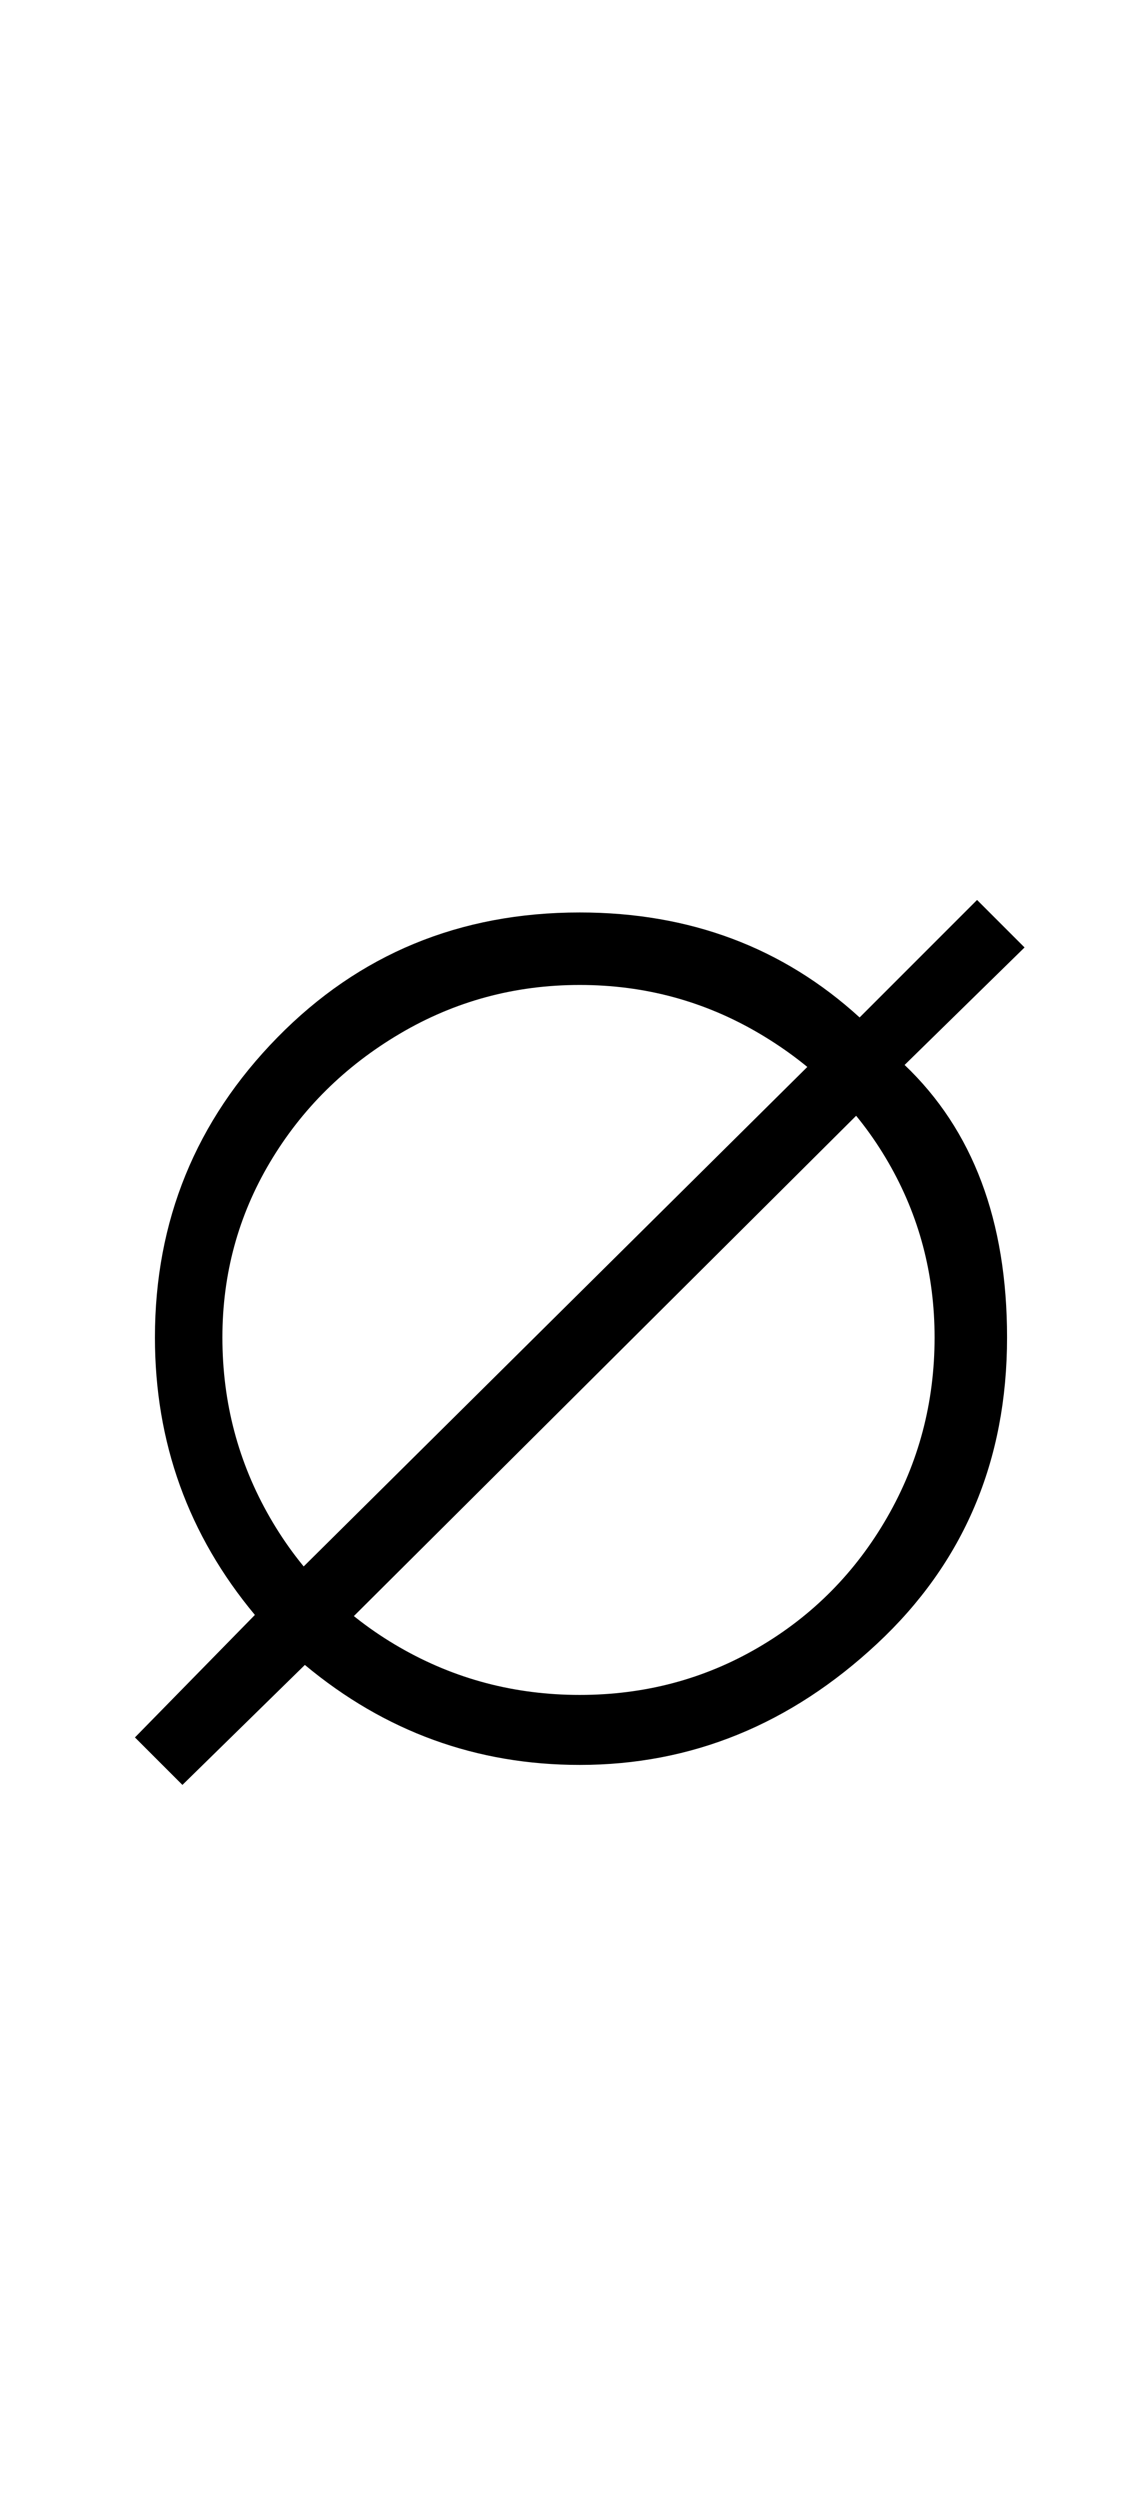 <?xml version="1.0" standalone="no"?>
<!DOCTYPE svg PUBLIC "-//W3C//DTD SVG 1.1//EN" "http://www.w3.org/Graphics/SVG/1.1/DTD/svg11.dtd" >
<svg xmlns="http://www.w3.org/2000/svg" xmlns:xlink="http://www.w3.org/1999/xlink" version="1.1" viewBox="-10 0 453 1000">
  <g transform="matrix(1 0 0 -1 0 800)">
   <path fill="currentColor"
d="M92 154q-40 48 -40 111q0 70 49 120t121 50q66 0 112 -42l47 47l19 -19l-48 -47q41 -39 41 -109q0 -74 -52 -122.5t-119 -48.5q-62 0 -110 40l-49 -48l-19 19zM293.5 141q32.5 19 51.5 52t19 72q0 38 -18.5 70t-51.5 51.5t-72 19.5t-72 -19.5t-52 -51.5t-19 -70
q0 -39 19 -72t52 -52t72 -19t71.5 19zM329 389l19 -20l-232 -231l-20 20z" />
  </g>

</svg>
